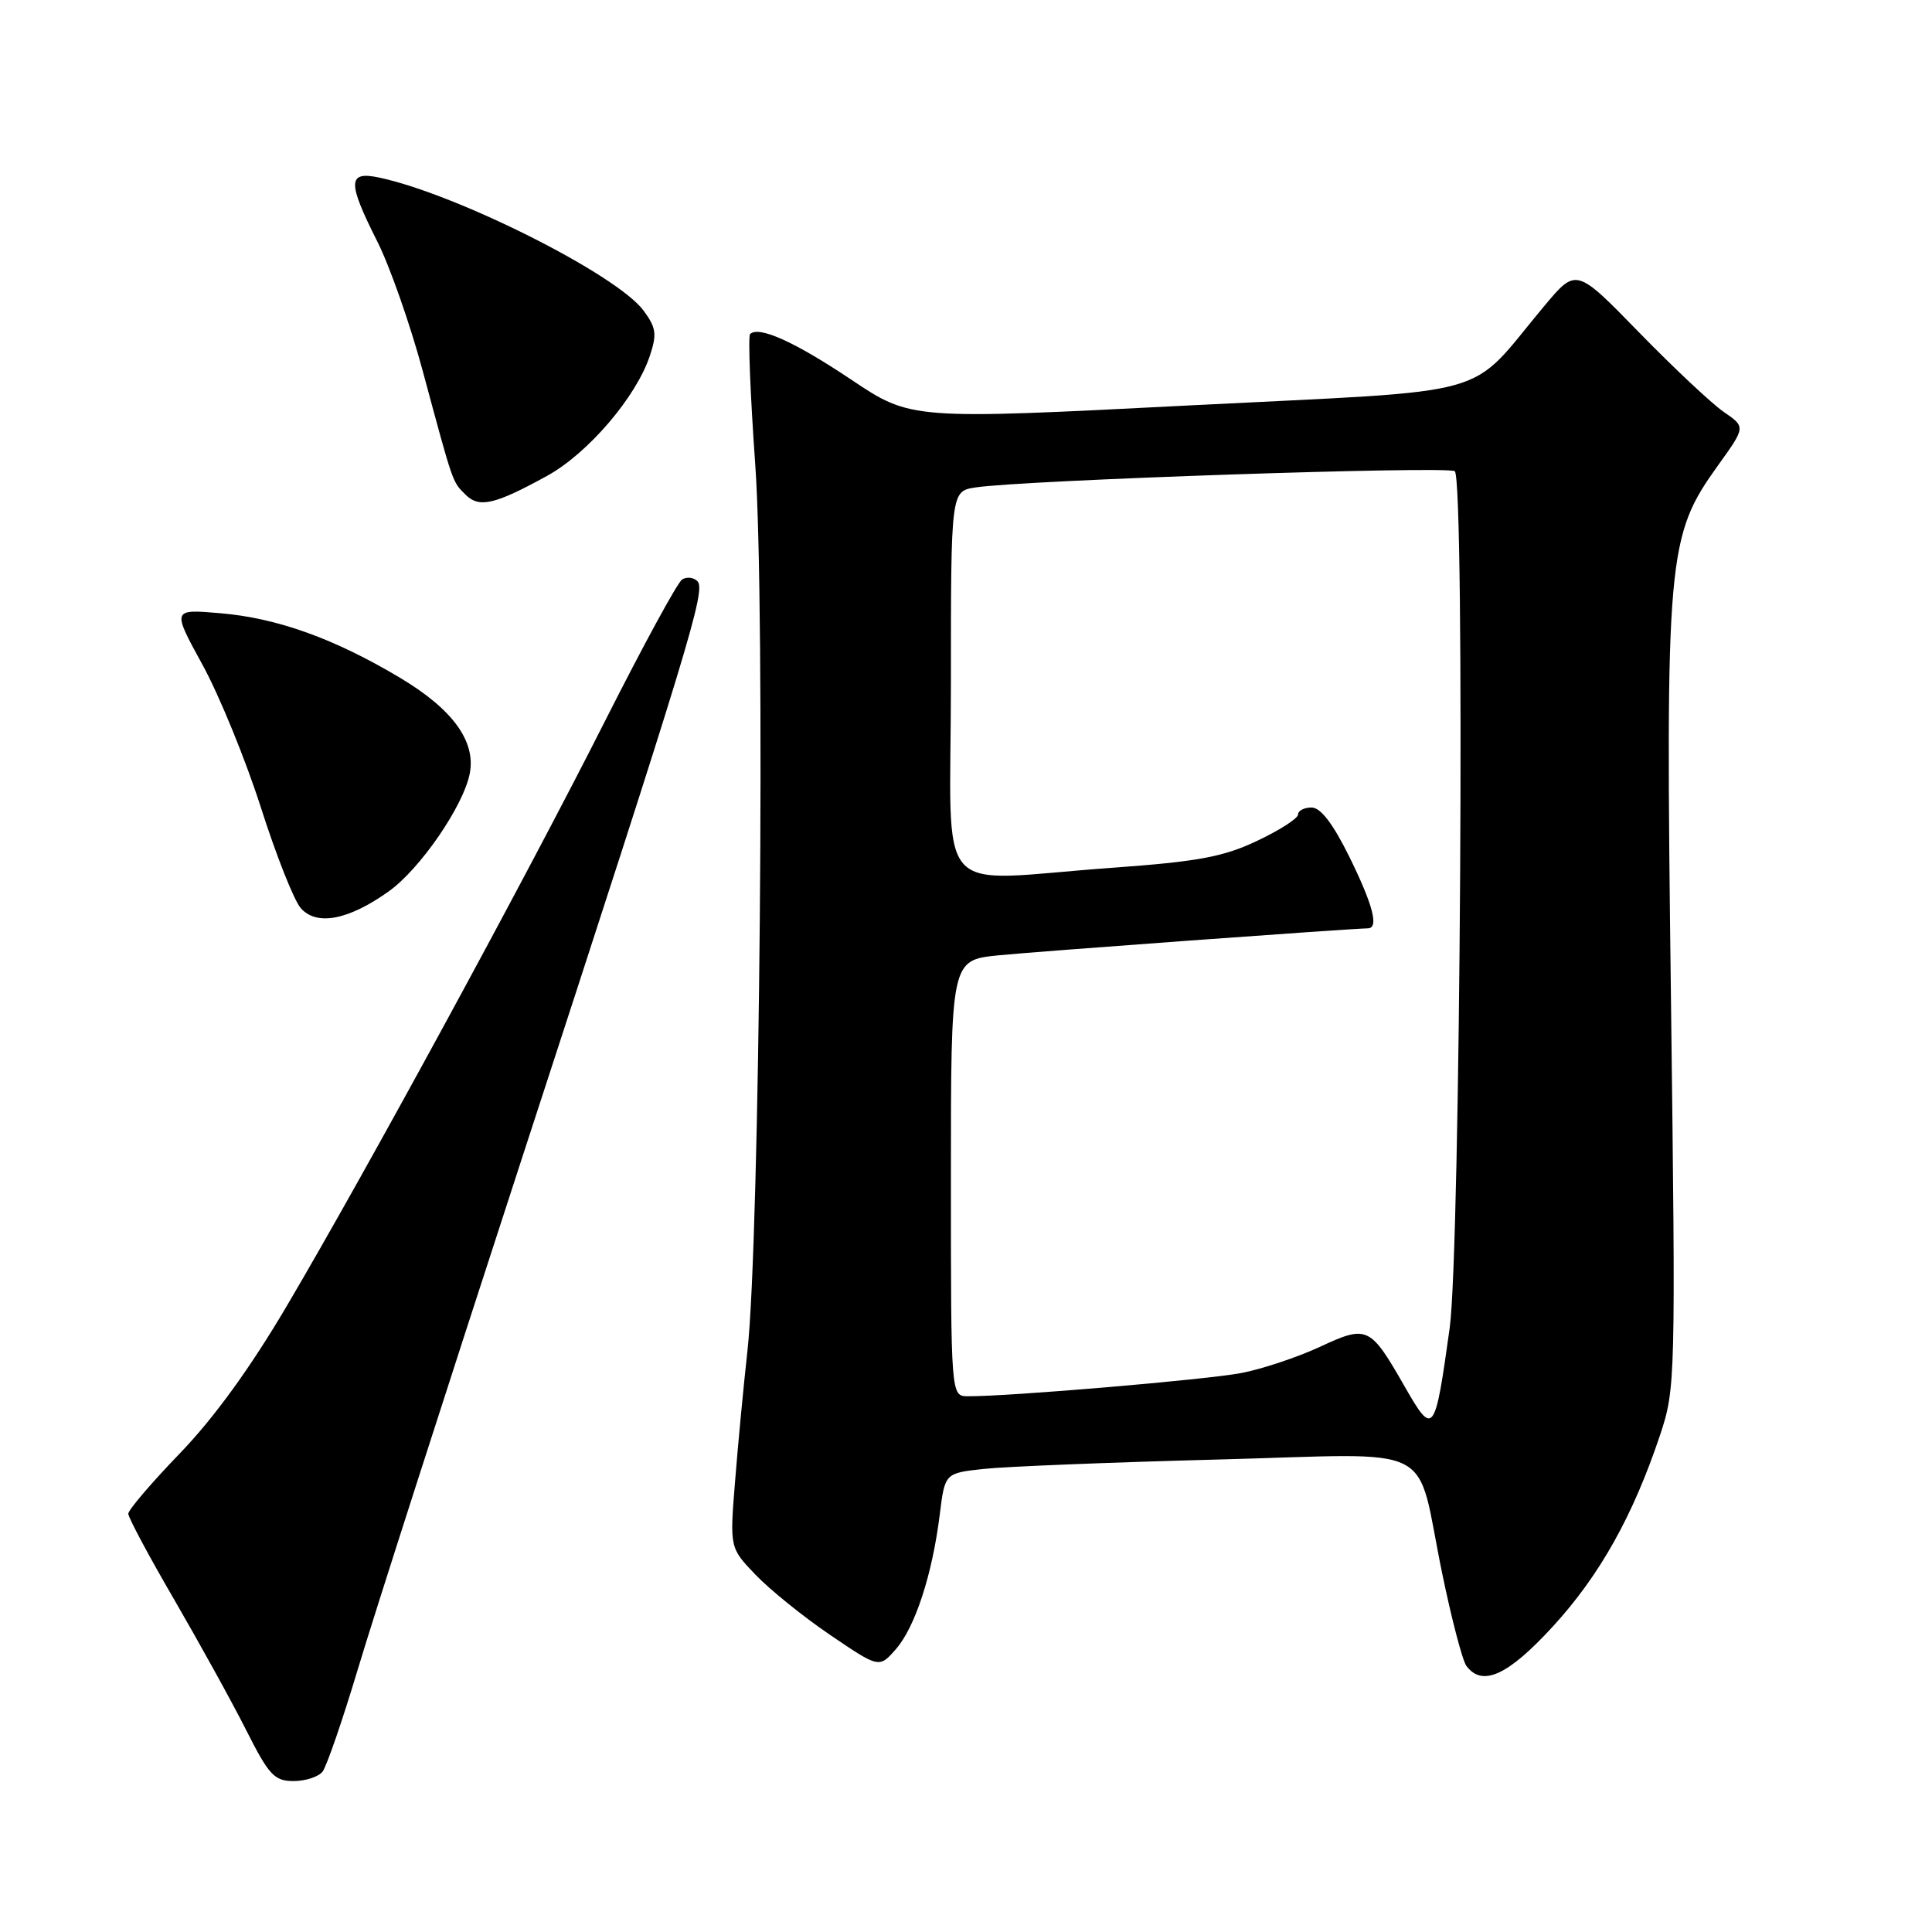 <?xml version="1.0" encoding="UTF-8" standalone="no"?>
<!DOCTYPE svg PUBLIC "-//W3C//DTD SVG 1.1//EN" "http://www.w3.org/Graphics/SVG/1.1/DTD/svg11.dtd" >
<svg xmlns="http://www.w3.org/2000/svg" xmlns:xlink="http://www.w3.org/1999/xlink" version="1.1" viewBox="0 0 256 256">
 <g >
 <path fill="currentColor"
d=" M 42.74 234.75 C 43.28 234.06 45.41 227.88 47.47 221.00 C 49.53 214.12 59.22 183.98 68.99 154.00 C 91.43 85.20 93.57 78.17 92.41 77.01 C 91.90 76.50 90.99 76.40 90.38 76.79 C 89.77 77.18 85.19 85.60 80.19 95.50 C 69.64 116.39 48.65 154.98 38.03 173.00 C 33.19 181.22 28.33 187.92 23.83 192.58 C 20.08 196.47 17.00 200.07 17.00 200.58 C 17.00 201.09 19.75 206.23 23.11 212.00 C 26.46 217.78 30.75 225.54 32.62 229.25 C 35.63 235.22 36.36 236.00 38.89 236.00 C 40.47 236.00 42.20 235.44 42.74 234.75 Z  M 205.77 215.51 C 211.97 208.74 216.38 200.87 219.95 190.20 C 222.02 184.01 222.04 182.99 221.41 132.20 C 220.67 73.48 220.89 71.07 227.68 61.62 C 231.31 56.57 231.31 56.57 228.40 54.58 C 226.81 53.48 221.76 48.74 217.18 44.04 C 208.86 35.50 208.86 35.50 204.68 40.48 C 194.18 53.01 199.19 51.60 157.61 53.72 C 120.72 55.61 120.72 55.61 112.80 50.31 C 105.29 45.28 100.53 43.14 99.39 44.27 C 99.11 44.56 99.42 52.37 100.08 61.64 C 101.42 80.50 100.68 164.26 99.04 179.00 C 98.52 183.68 97.78 191.46 97.40 196.29 C 96.69 205.09 96.69 205.09 100.10 208.65 C 101.97 210.61 106.42 214.21 110.00 216.64 C 116.50 221.05 116.50 221.05 118.72 218.51 C 121.26 215.59 123.53 208.65 124.52 200.71 C 125.20 195.20 125.20 195.20 130.35 194.64 C 133.18 194.33 147.07 193.77 161.21 193.40 C 191.14 192.63 187.44 190.76 191.10 208.50 C 192.35 214.55 193.79 220.06 194.31 220.75 C 196.42 223.56 199.81 222.01 205.77 215.51 Z  M 51.50 118.12 C 55.67 115.15 61.43 106.77 62.25 102.47 C 63.06 98.22 59.98 93.99 53.09 89.86 C 44.35 84.63 36.72 81.88 29.14 81.25 C 22.79 80.71 22.79 80.71 26.84 88.10 C 29.07 92.17 32.54 100.67 34.57 107.00 C 36.59 113.33 38.96 119.32 39.85 120.33 C 41.95 122.72 46.15 121.93 51.50 118.12 Z  M 72.50 63.05 C 77.90 60.08 84.30 52.61 86.11 47.14 C 87.07 44.27 86.94 43.40 85.26 41.14 C 81.71 36.36 60.54 25.72 50.25 23.53 C 46.05 22.64 46.01 24.09 49.99 31.99 C 51.64 35.25 54.36 43.00 56.03 49.21 C 60.10 64.30 59.92 63.78 61.67 65.53 C 63.49 67.35 65.53 66.88 72.50 63.05 Z  M 186.16 183.78 C 181.54 175.70 181.19 175.54 174.88 178.47 C 171.92 179.84 167.25 181.40 164.50 181.93 C 159.95 182.81 133.64 185.05 128.25 185.01 C 126.00 185.00 126.00 185.00 126.00 156.12 C 126.00 127.23 126.00 127.23 132.25 126.59 C 137.31 126.08 178.51 123.07 181.25 123.01 C 182.74 122.99 181.94 119.92 178.79 113.52 C 176.62 109.13 174.99 107.00 173.79 107.00 C 172.80 107.00 172.00 107.42 172.00 107.93 C 172.00 108.44 169.56 110.01 166.57 111.42 C 162.08 113.55 158.76 114.16 147.32 114.99 C 123.23 116.72 126.00 119.90 126.00 90.55 C 126.00 65.09 126.00 65.09 129.25 64.59 C 135.44 63.62 192.04 61.71 192.77 62.44 C 194.13 63.80 193.52 165.63 192.09 175.97 C 190.13 190.10 189.93 190.36 186.16 183.78 Z "/>
</g>
</svg>
